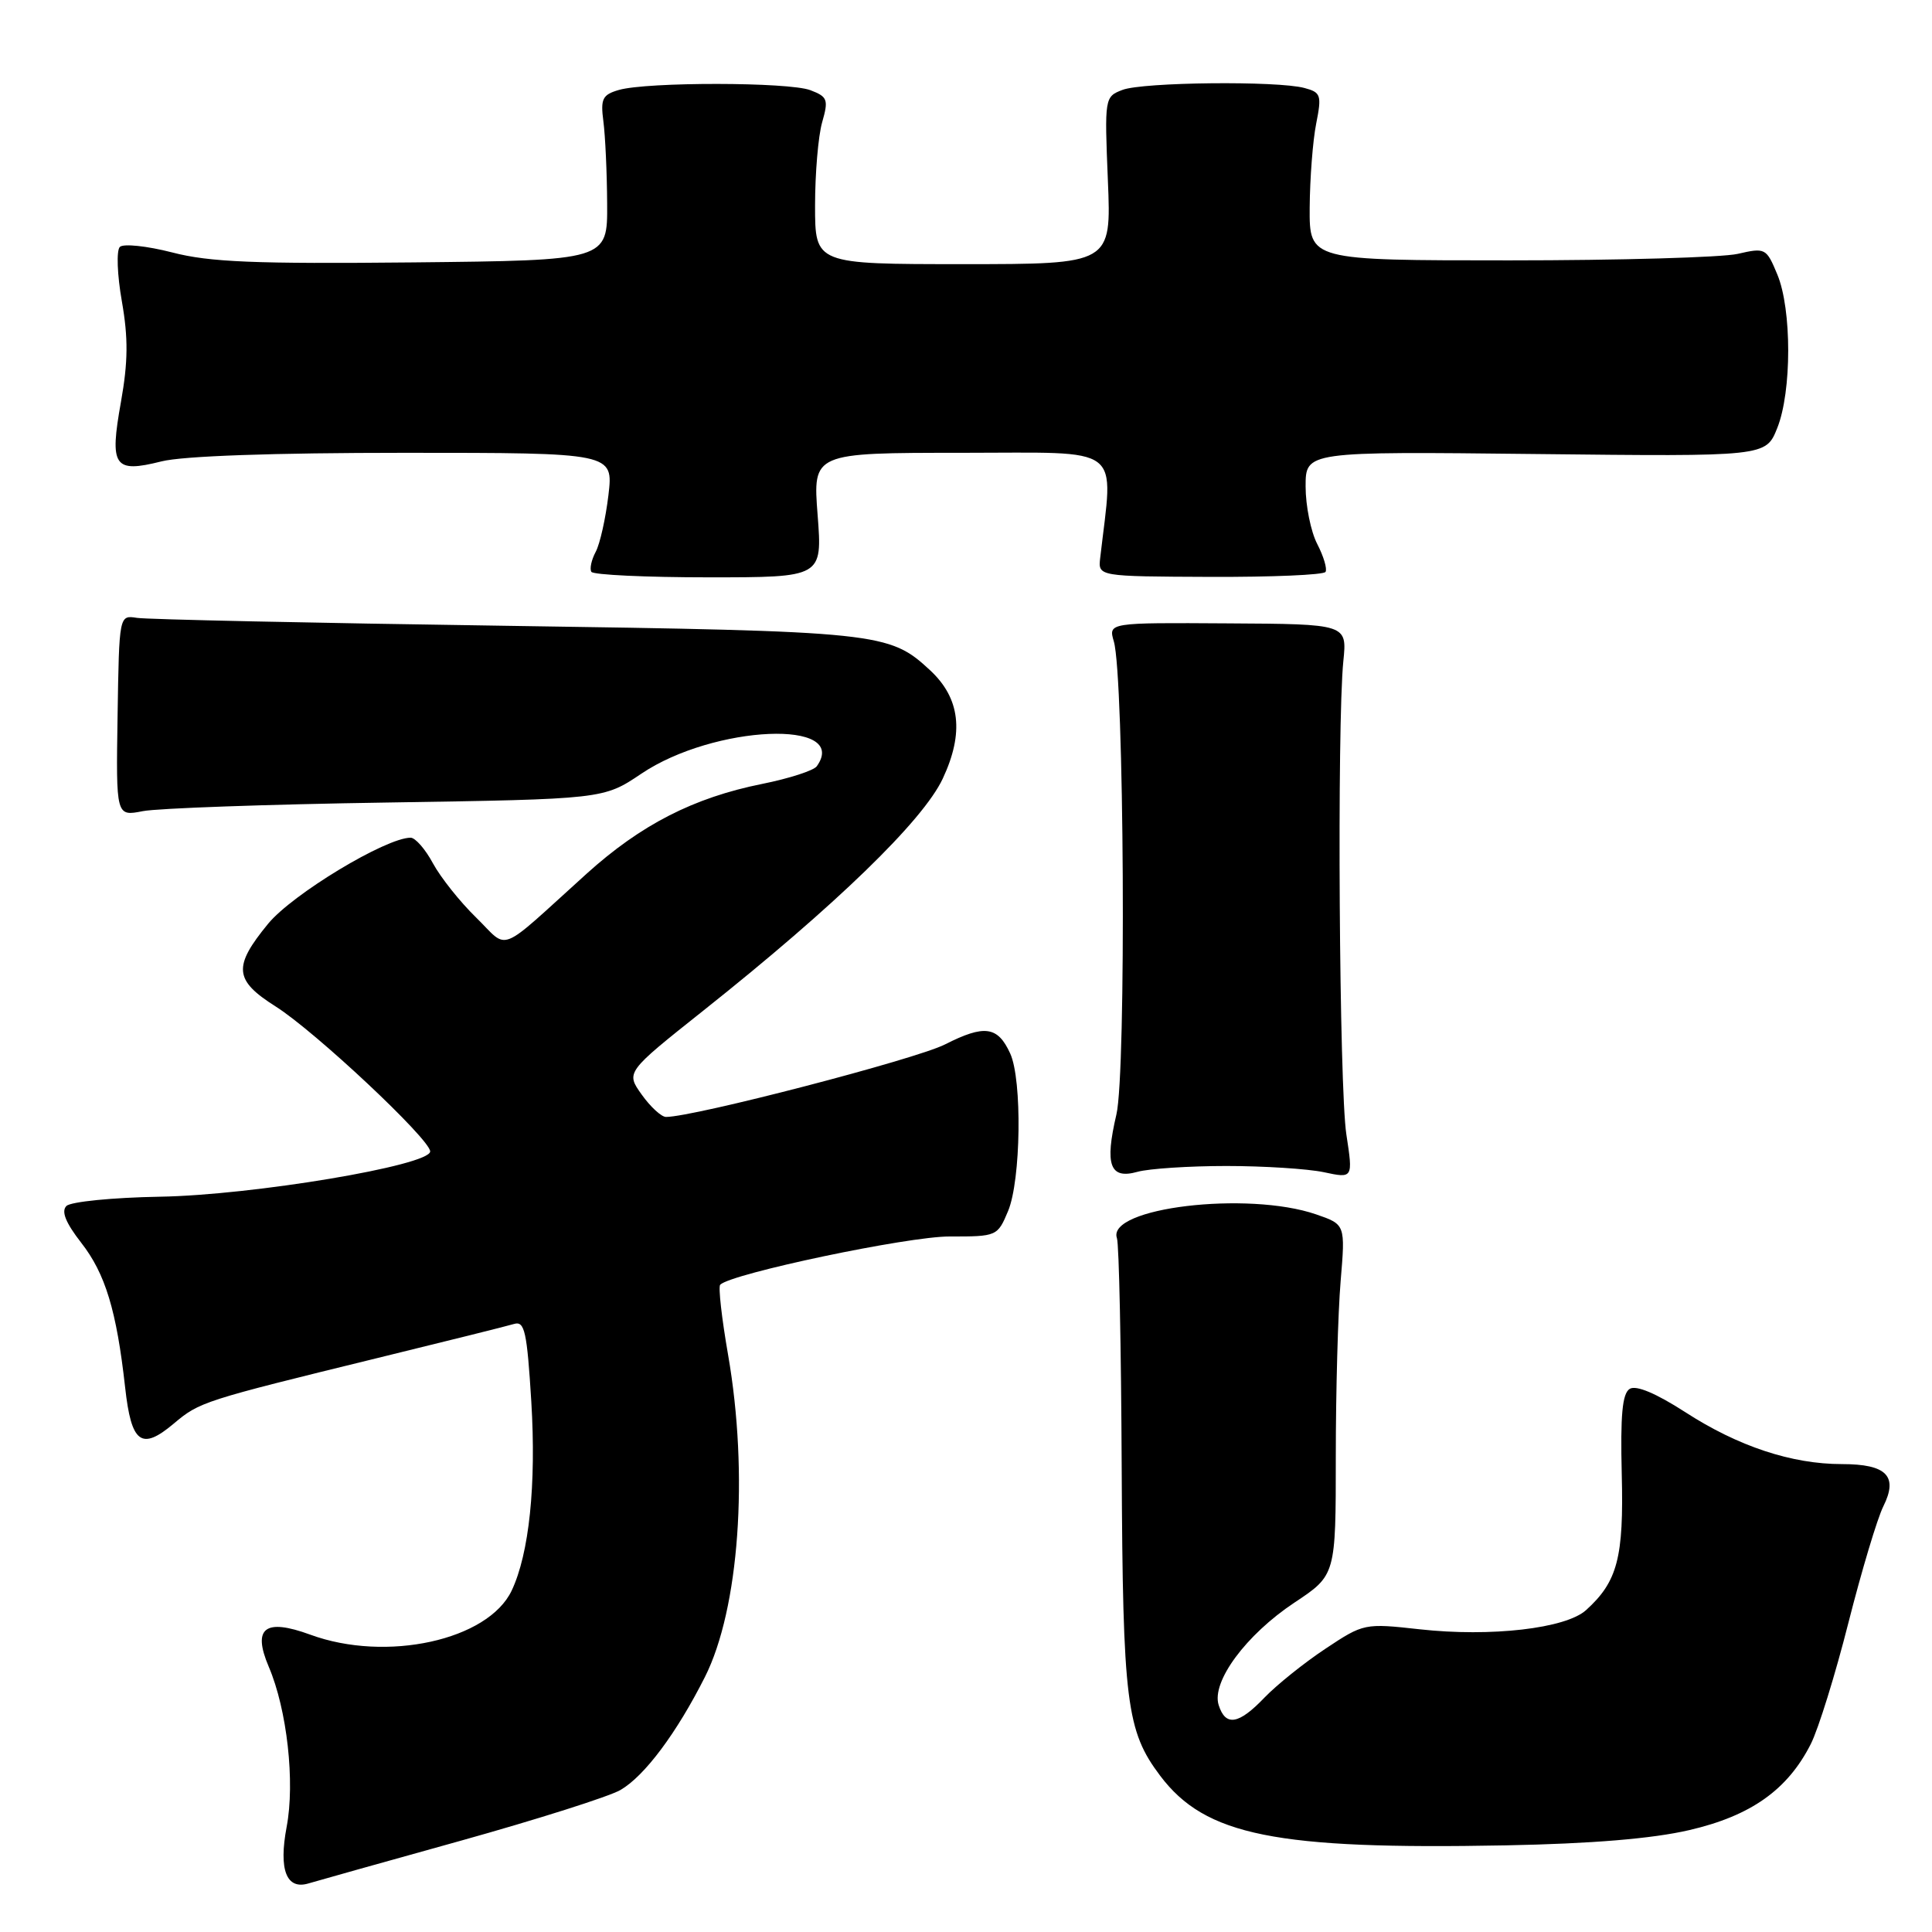<?xml version="1.0" encoding="UTF-8" standalone="no"?>
<!DOCTYPE svg PUBLIC "-//W3C//DTD SVG 1.1//EN" "http://www.w3.org/Graphics/SVG/1.1/DTD/svg11.dtd" >
<svg xmlns="http://www.w3.org/2000/svg" xmlns:xlink="http://www.w3.org/1999/xlink" version="1.1" viewBox="0 0 256 256">
 <g >
 <path fill="currentColor"
d=" M 61.00 243.92 C 71.17 241.08 80.73 238.05 82.22 237.18 C 85.41 235.33 89.65 229.65 93.40 222.22 C 97.95 213.21 99.23 195.33 96.47 179.49 C 95.63 174.67 95.16 170.50 95.43 170.23 C 96.92 168.75 120.32 163.82 125.83 163.84 C 132.09 163.85 132.18 163.81 133.58 160.46 C 135.28 156.38 135.46 143.11 133.86 139.60 C 132.21 135.98 130.46 135.73 125.20 138.40 C 121.29 140.37 91.94 148.00 88.25 148.00 C 87.64 148.00 86.19 146.67 85.03 145.04 C 82.92 142.08 82.92 142.08 93.21 133.90 C 110.70 120.00 122.31 108.75 124.92 103.17 C 127.77 97.09 127.23 92.52 123.24 88.81 C 117.81 83.78 116.62 83.65 67.00 82.92 C 41.42 82.55 19.44 82.08 18.14 81.87 C 15.79 81.50 15.79 81.50 15.58 94.84 C 15.37 108.18 15.37 108.18 18.93 107.48 C 20.89 107.10 35.43 106.58 51.23 106.34 C 79.97 105.89 79.97 105.89 84.98 102.52 C 94.60 96.04 112.68 95.28 108.23 101.53 C 107.83 102.10 104.58 103.15 101.00 103.87 C 91.90 105.70 84.93 109.27 77.71 115.79 C 65.69 126.65 67.53 125.92 63.09 121.58 C 60.95 119.50 58.38 116.26 57.37 114.40 C 56.37 112.53 55.03 111.00 54.41 111.00 C 51.13 111.00 38.73 118.49 35.52 122.41 C 30.85 128.10 31.02 129.88 36.52 133.36 C 41.74 136.65 57.01 150.98 57.00 152.57 C 57.00 154.43 33.45 158.37 21.17 158.57 C 14.94 158.68 9.37 159.23 8.80 159.80 C 8.09 160.51 8.70 162.02 10.76 164.67 C 13.96 168.76 15.45 173.68 16.58 183.83 C 17.40 191.26 18.73 192.25 23.03 188.63 C 26.45 185.75 26.89 185.61 50.00 179.95 C 59.08 177.73 67.23 175.70 68.12 175.43 C 69.52 175.01 69.83 176.44 70.40 185.72 C 71.07 196.73 70.12 205.86 67.80 210.76 C 64.68 217.34 51.18 220.30 41.11 216.60 C 35.10 214.40 33.42 215.70 35.61 220.85 C 38.04 226.53 39.11 236.15 37.98 242.08 C 36.91 247.76 37.95 250.45 40.89 249.56 C 41.78 249.29 50.83 246.75 61.00 243.92 Z  M 223.83 242.50 C 232.00 240.61 236.87 237.16 239.94 231.09 C 240.94 229.12 243.19 221.88 244.93 215.00 C 246.68 208.12 248.75 201.20 249.55 199.60 C 251.55 195.59 249.99 194.00 244.06 194.00 C 237.41 194.00 230.31 191.65 223.31 187.12 C 219.43 184.62 216.80 183.51 215.95 184.03 C 214.96 184.64 214.70 187.50 214.89 195.33 C 215.17 206.39 214.33 209.58 210.16 213.35 C 207.46 215.79 197.54 216.93 188.12 215.89 C 180.81 215.08 180.69 215.10 175.62 218.47 C 172.80 220.34 169.18 223.25 167.56 224.93 C 164.13 228.52 162.39 228.80 161.48 225.93 C 160.50 222.84 165.10 216.62 171.51 212.36 C 177.00 208.72 177.00 208.72 177.00 193.01 C 177.00 184.37 177.29 173.91 177.64 169.77 C 178.27 162.25 178.27 162.25 174.39 160.91 C 165.32 157.79 146.59 160.03 148.00 164.07 C 148.28 164.86 148.56 178.55 148.63 194.50 C 148.78 225.61 149.25 229.36 153.74 235.31 C 159.72 243.23 169.03 245.10 199.50 244.52 C 210.89 244.30 218.92 243.64 223.83 242.50 Z  M 162.50 154.50 C 167.45 154.50 173.25 154.87 175.40 155.32 C 179.29 156.15 179.29 156.15 178.40 150.32 C 177.45 144.18 177.15 95.97 178.00 87.60 C 178.50 82.69 178.50 82.69 162.68 82.60 C 146.86 82.50 146.86 82.50 147.59 85.00 C 148.96 89.68 149.25 142.07 147.93 147.67 C 146.36 154.39 147.06 156.30 150.73 155.27 C 152.25 154.85 157.55 154.50 162.50 154.50 Z  M 108.34 68.25 C 107.70 60.00 107.70 60.00 127.47 60.00 C 149.22 60.00 147.53 58.71 145.78 73.94 C 145.50 76.38 145.50 76.38 160.35 76.44 C 168.51 76.47 175.39 76.18 175.64 75.78 C 175.88 75.38 175.39 73.72 174.54 72.08 C 173.69 70.44 173.00 67.01 173.00 64.46 C 173.00 59.82 173.00 59.82 203.49 60.16 C 233.98 60.50 233.98 60.50 235.49 56.73 C 237.43 51.90 237.43 40.97 235.50 36.36 C 234.05 32.87 233.91 32.80 230.25 33.64 C 228.19 34.11 214.57 34.50 200.00 34.50 C 173.50 34.50 173.50 34.50 173.54 27.50 C 173.57 23.65 173.95 18.65 174.40 16.39 C 175.15 12.61 175.03 12.24 172.85 11.66 C 169.26 10.69 151.44 10.88 148.74 11.91 C 146.37 12.81 146.35 12.95 146.80 23.91 C 147.26 35.00 147.26 35.00 127.63 35.00 C 108.00 35.00 108.00 35.00 108.00 27.24 C 108.00 22.98 108.42 18.01 108.94 16.20 C 109.80 13.20 109.66 12.82 107.38 11.95 C 104.51 10.86 85.76 10.84 82.00 11.92 C 79.83 12.55 79.56 13.09 79.95 16.07 C 80.20 17.96 80.43 22.88 80.45 27.00 C 80.50 34.50 80.50 34.50 54.71 34.77 C 33.79 34.98 27.77 34.74 22.82 33.45 C 19.47 32.59 16.34 32.26 15.88 32.72 C 15.41 33.19 15.53 36.44 16.15 39.94 C 17.00 44.79 16.97 47.95 16.03 53.24 C 14.49 61.83 15.09 62.72 21.38 61.14 C 24.20 60.42 36.23 60.00 53.58 60.00 C 81.28 60.00 81.28 60.00 80.62 65.61 C 80.25 68.69 79.50 72.07 78.93 73.13 C 78.37 74.18 78.11 75.37 78.36 75.77 C 78.61 76.17 85.60 76.50 93.89 76.50 C 108.97 76.50 108.97 76.50 108.34 68.25 Z "/>
</g>
</svg>